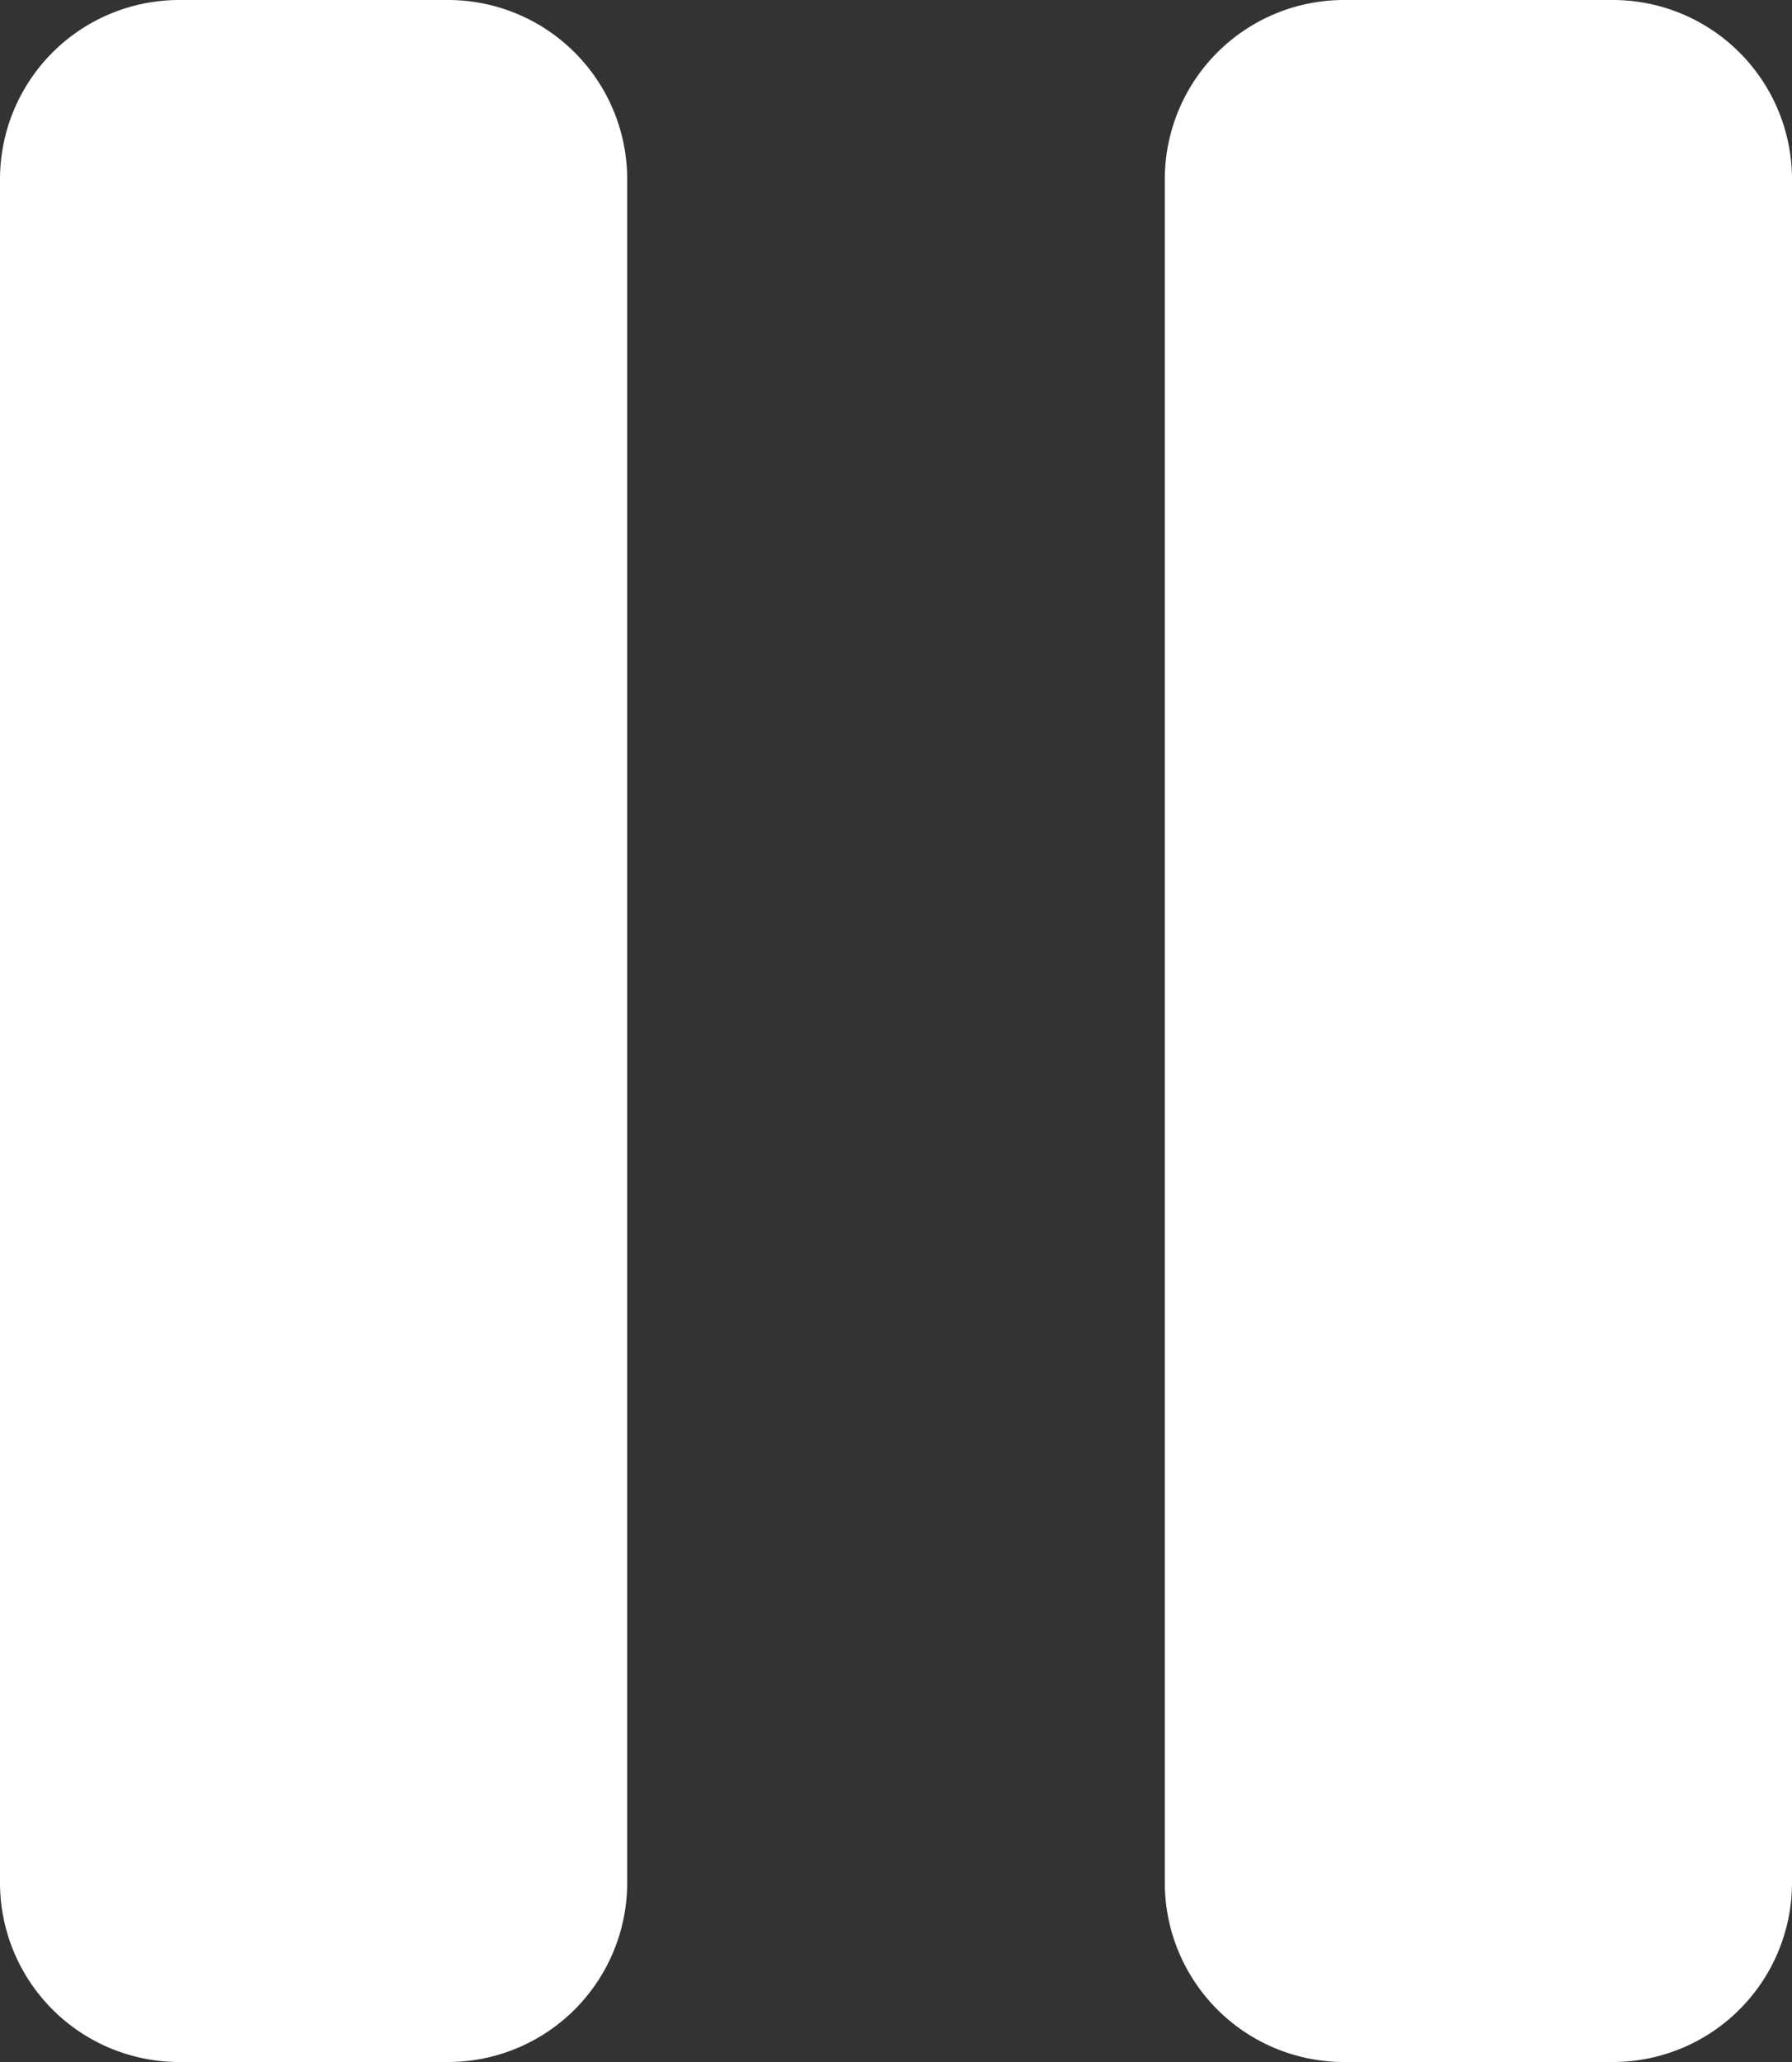 <svg xmlns="http://www.w3.org/2000/svg" width="20" height="23" viewBox="0 0 20 23">
  <rect x="0" y="0" width="20" height="23" fill="#333333" stroke="none"/>
  <path id="Pause" d="M15,23a2,2,0,0,1-2-2V2a2,2,0,0,1,2-2h3a2,2,0,0,1,2,2V21a2,2,0,0,1-2,2ZM2,23a2,2,0,0,1-2-2V2A2,2,0,0,1,2,0H5A2,2,0,0,1,7,2V21a2,2,0,0,1-2,2Z" fill="#fff"/>
</svg>
